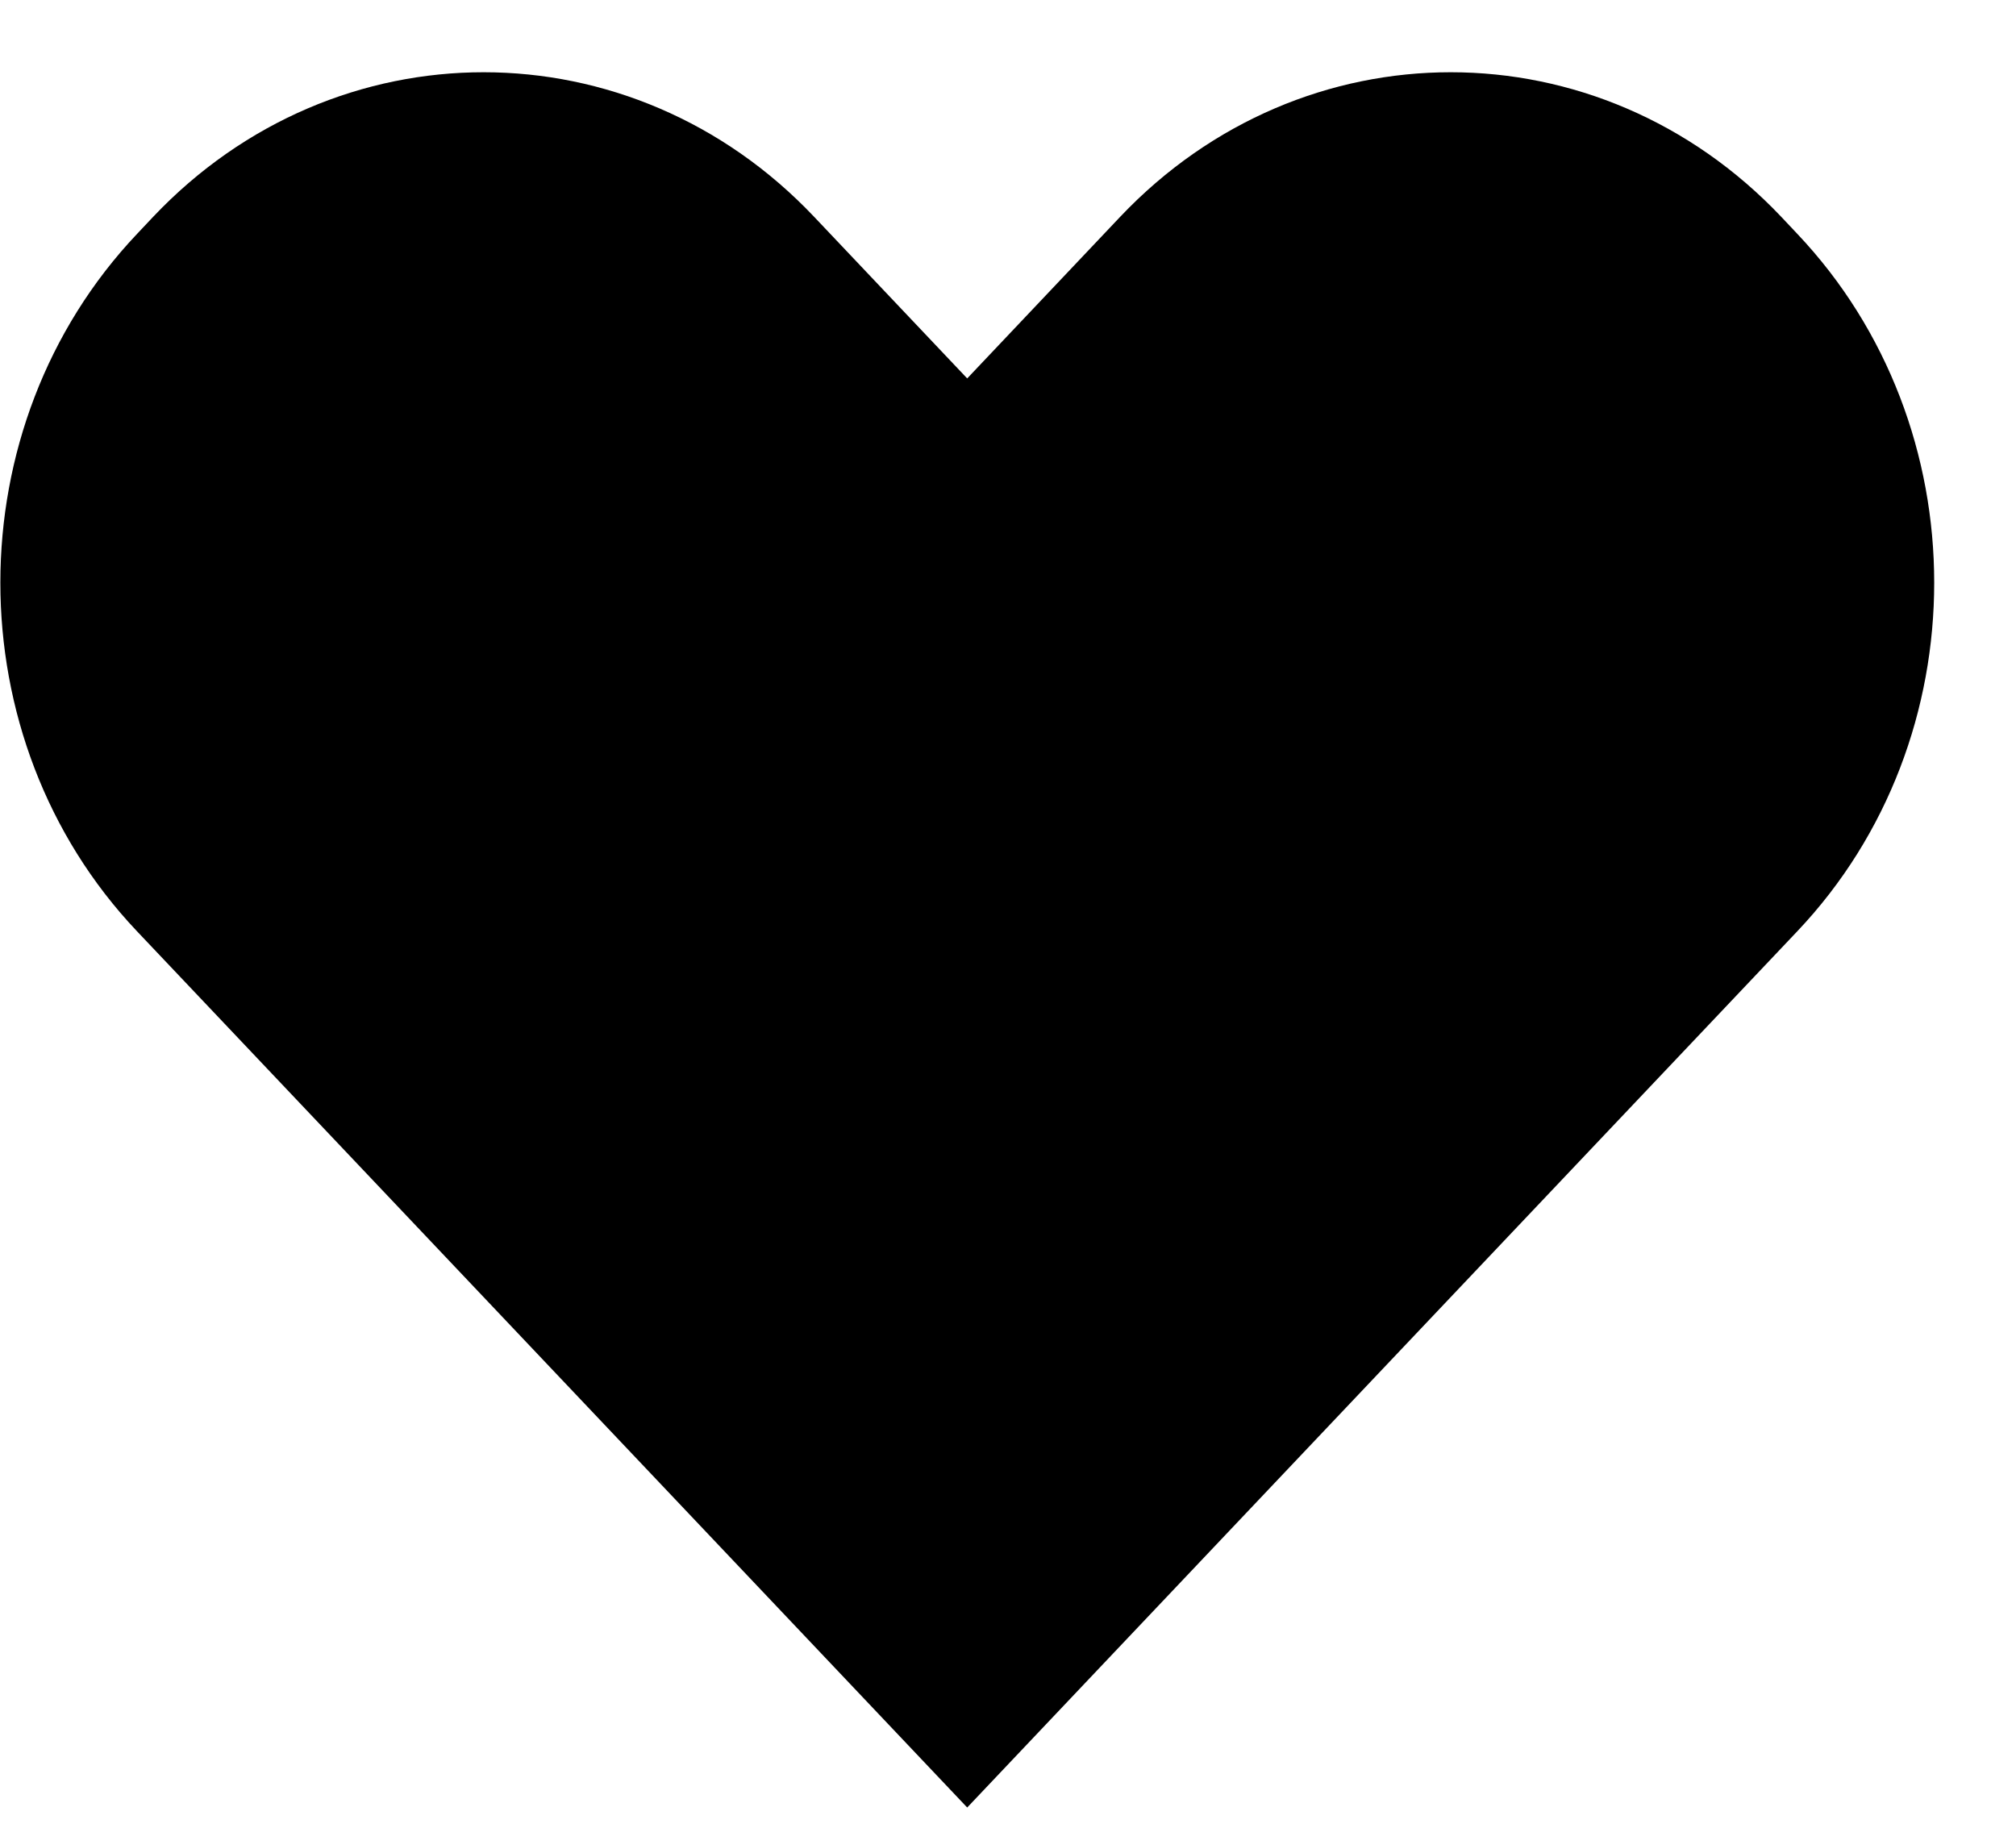 <?xml version="1.0" encoding="UTF-8" standalone="no"?>
<svg width="21px" height="19px" viewBox="0 0 21 19" version="1.1" xmlns="http://www.w3.org/2000/svg" xmlns:xlink="http://www.w3.org/1999/xlink" xmlns:sketch="http://www.bohemiancoding.com/sketch/ns">
    <!-- Generator: Sketch 3.1.1 (8761) - http://www.bohemiancoding.com/sketch -->
    <title>path</title>
    <desc>Created with Sketch.</desc>
    <defs></defs>
    <g id="List-View" stroke="none" stroke-width="1" fill="none" fill-rule="evenodd" sketch:type="MSPage">
        <g id="icon-favorite" sketch:type="MSLayerGroup" transform="translate(0, 1)" fill="#000000">
            <path d="M10.075,17.829 L18.723,8.7 C20.623,6.694 20.624,3.444 18.72,1.434 L18.555,1.259 C16.653,-0.748 13.573,-0.751 11.668,1.259 L10.075,2.942 L8.481,1.259 C6.58,-0.748 3.499,-0.751 1.595,1.259 L1.43,1.434 C-0.472,3.441 -0.47,6.698 1.426,8.7 L10.075,17.829 Z" id="path" sketch:type="MSShapeGroup"></path>
        </g>
    </g>
</svg>